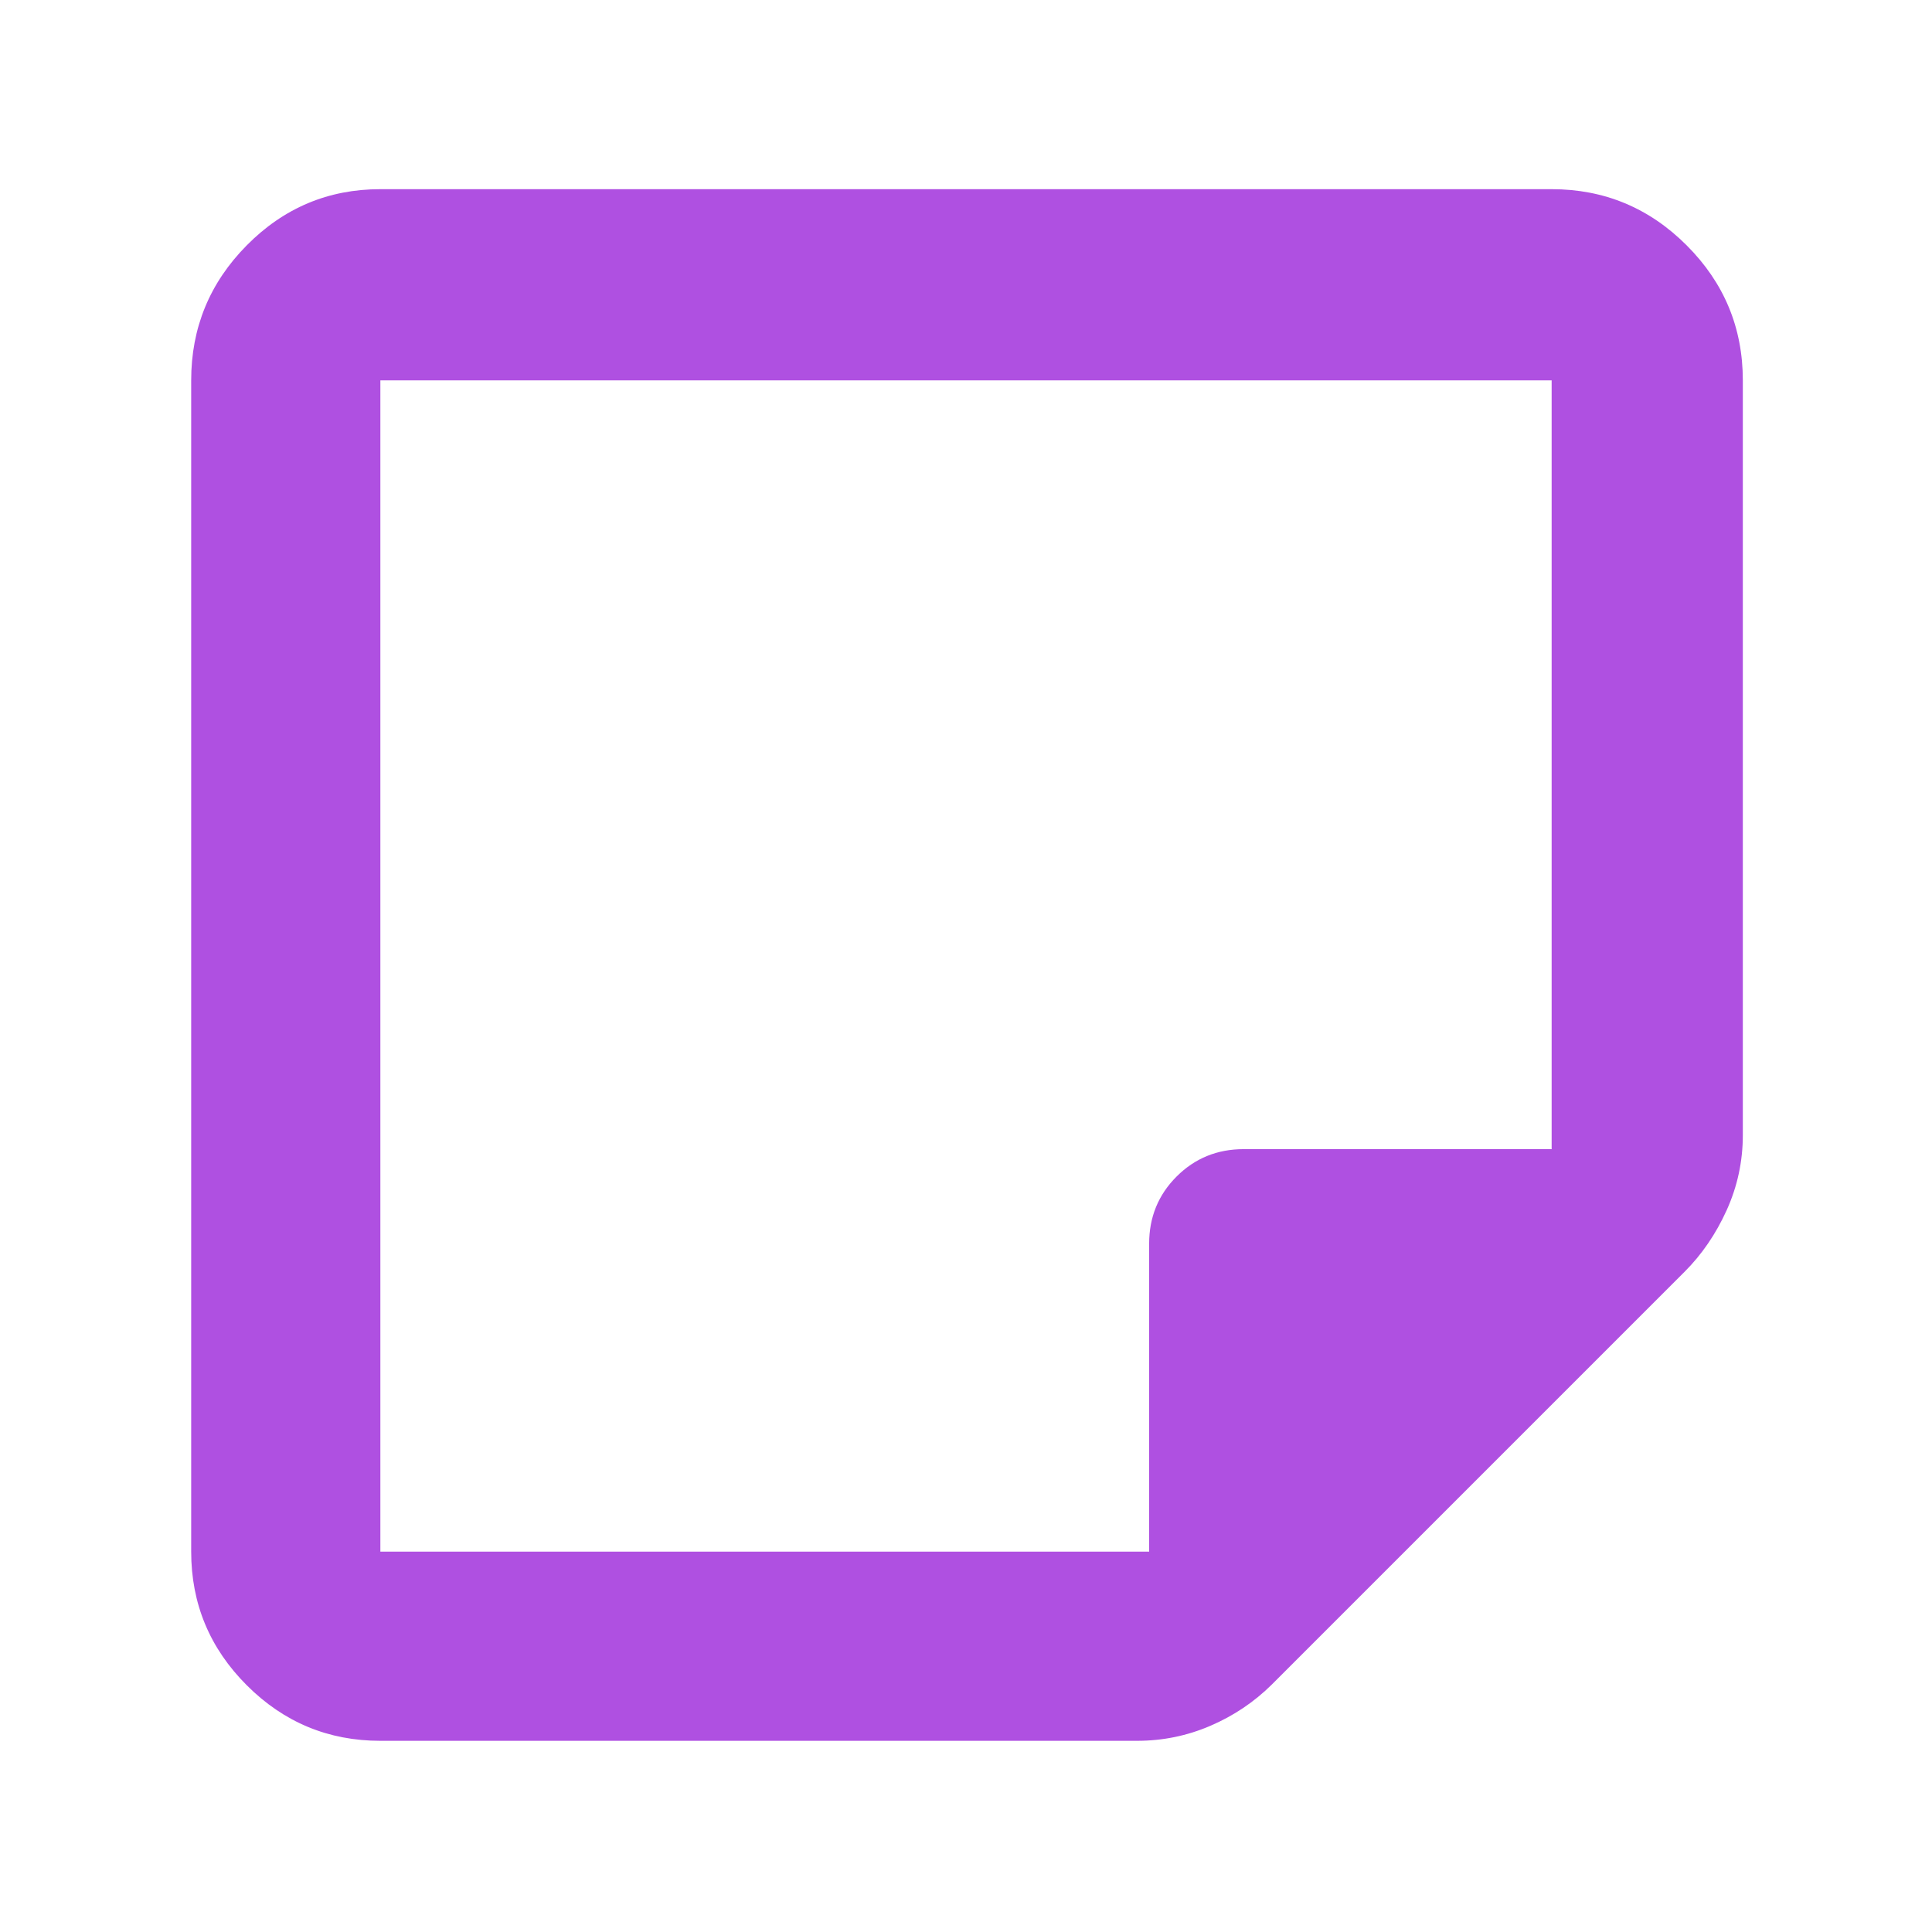 <svg height="48" viewBox="0 -960 960 960" width="48" xmlns="http://www.w3.org/2000/svg"><path fill="rgb(175, 80, 225)" d="m189-189h382v-153c0-13.167 4.543-24.293 13.63-33.38 9.08-9.08 20.203-13.62 33.37-13.62h153v-382h-582zm0 94c-25.853 0-47.983-9.203-66.39-27.61s-27.61-40.537-27.61-66.39v-582c0-26.127 9.203-48.49 27.61-67.09 18.407-18.607 40.537-27.91 66.39-27.91h582c26.127 0 48.49 9.303 67.09 27.91 18.607 18.6 27.91 40.963 27.91 67.09v375c0 13.04-2.667 25.467-8 37.28s-12.333 22.053-21 30.72l-205 205c-8.82 8.727-19.007 15.573-30.56 20.54-11.547 4.973-23.693 7.46-36.44 7.46zm0-94v-582z"/></svg>